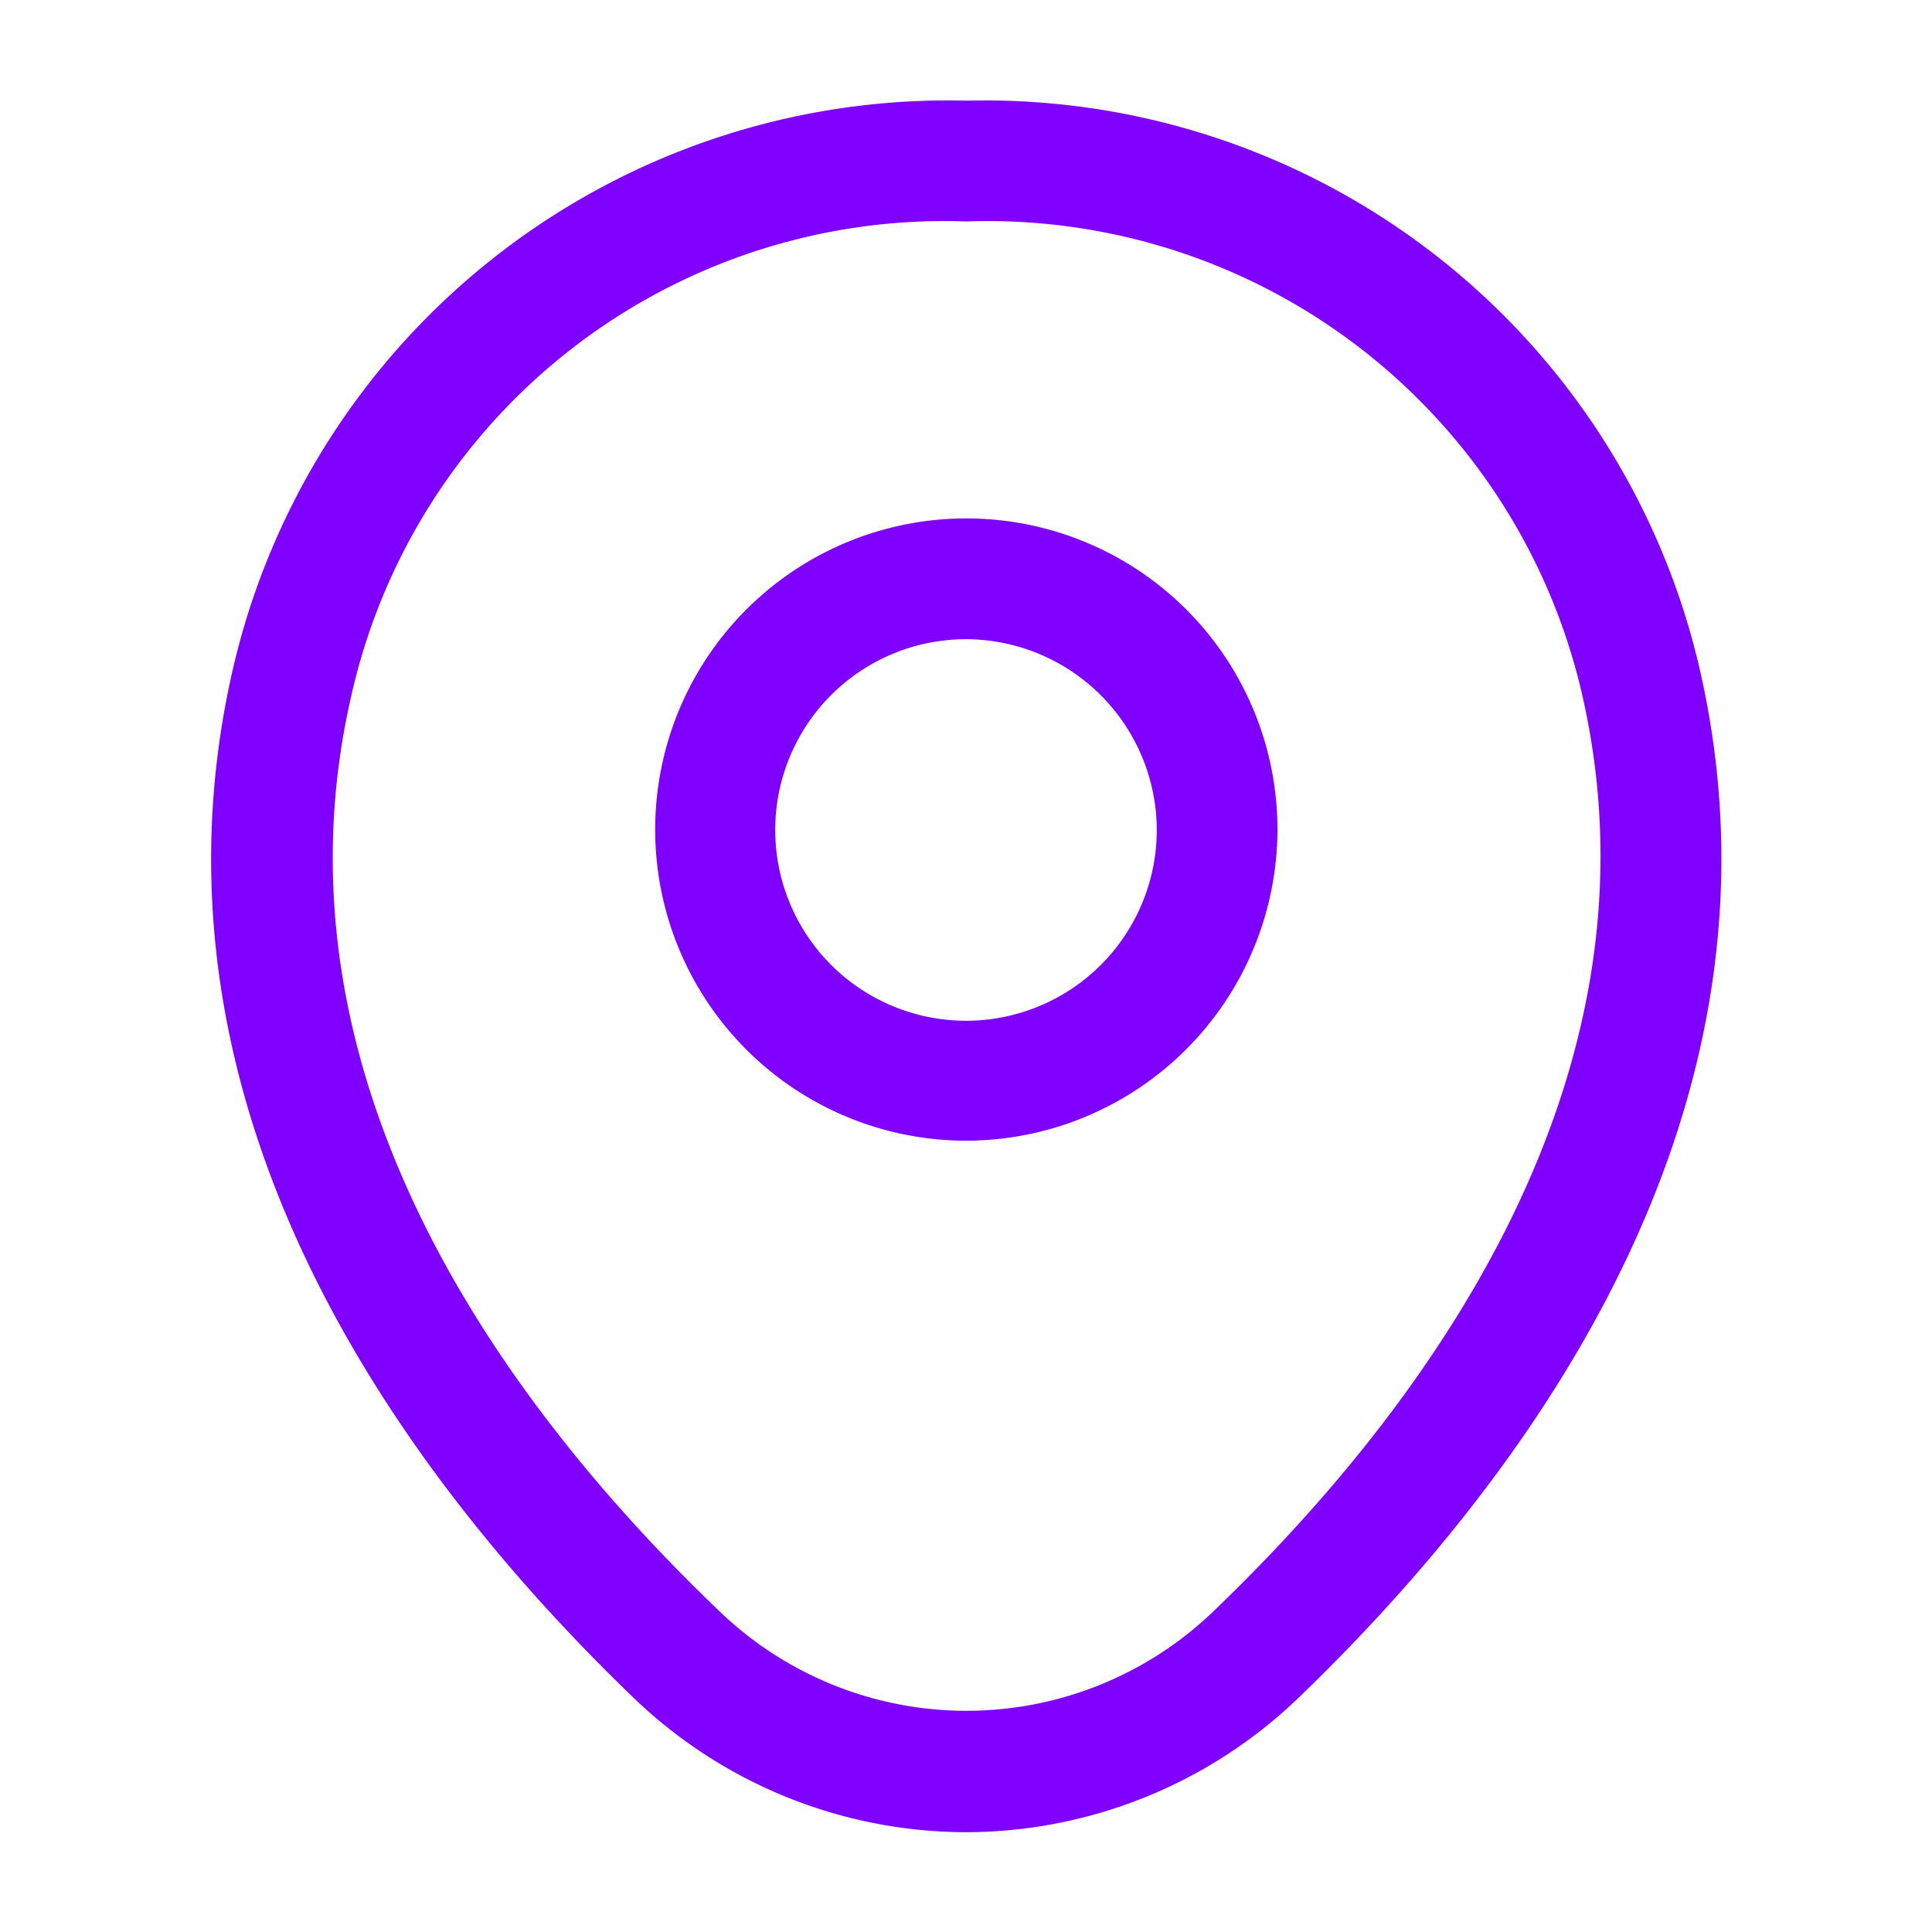 <svg xmlns="http://www.w3.org/2000/svg" width="18.138" height="18.138" viewBox="0 0 18.138 18.138">
  <g id="vuesax_outline_location" data-name="vuesax/outline/location" transform="translate(-428 -188)">
    <g id="location" transform="translate(428 188)">
      <path id="Vector" d="M2.925,5.842A2.921,2.921,0,1,1,5.849,2.925,2.927,2.927,0,0,1,2.925,5.842Zm0-4.708A1.791,1.791,0,1,0,4.716,2.925,1.795,1.795,0,0,0,2.925,1.134Z" transform="translate(6.144 4.867)" fill="#8000ff"/>
      <path id="Vector-2" data-name="Vector" d="M7.086,16.256a4.512,4.512,0,0,1-3.121-1.262C1.736,12.847-.728,9.424.2,5.351A6.889,6.889,0,0,1,7.086,0h.008a6.888,6.888,0,0,1,6.885,5.358c.922,4.073-1.542,7.489-3.771,9.636A4.512,4.512,0,0,1,7.086,16.256Zm0-15.122A5.707,5.707,0,0,0,1.312,5.6C.5,9.159,2.733,12.228,4.759,14.17a3.345,3.345,0,0,0,4.663,0c2.018-1.942,4.255-5.01,3.454-8.57A5.728,5.728,0,0,0,7.086,1.134Z" transform="translate(1.983 0.945)" fill="#8000ff"/>
      <path id="Vector-3" data-name="Vector" d="M0,0H18.138V18.138H0Z" fill="none" opacity="0"/>
    </g>
  </g>
</svg>
